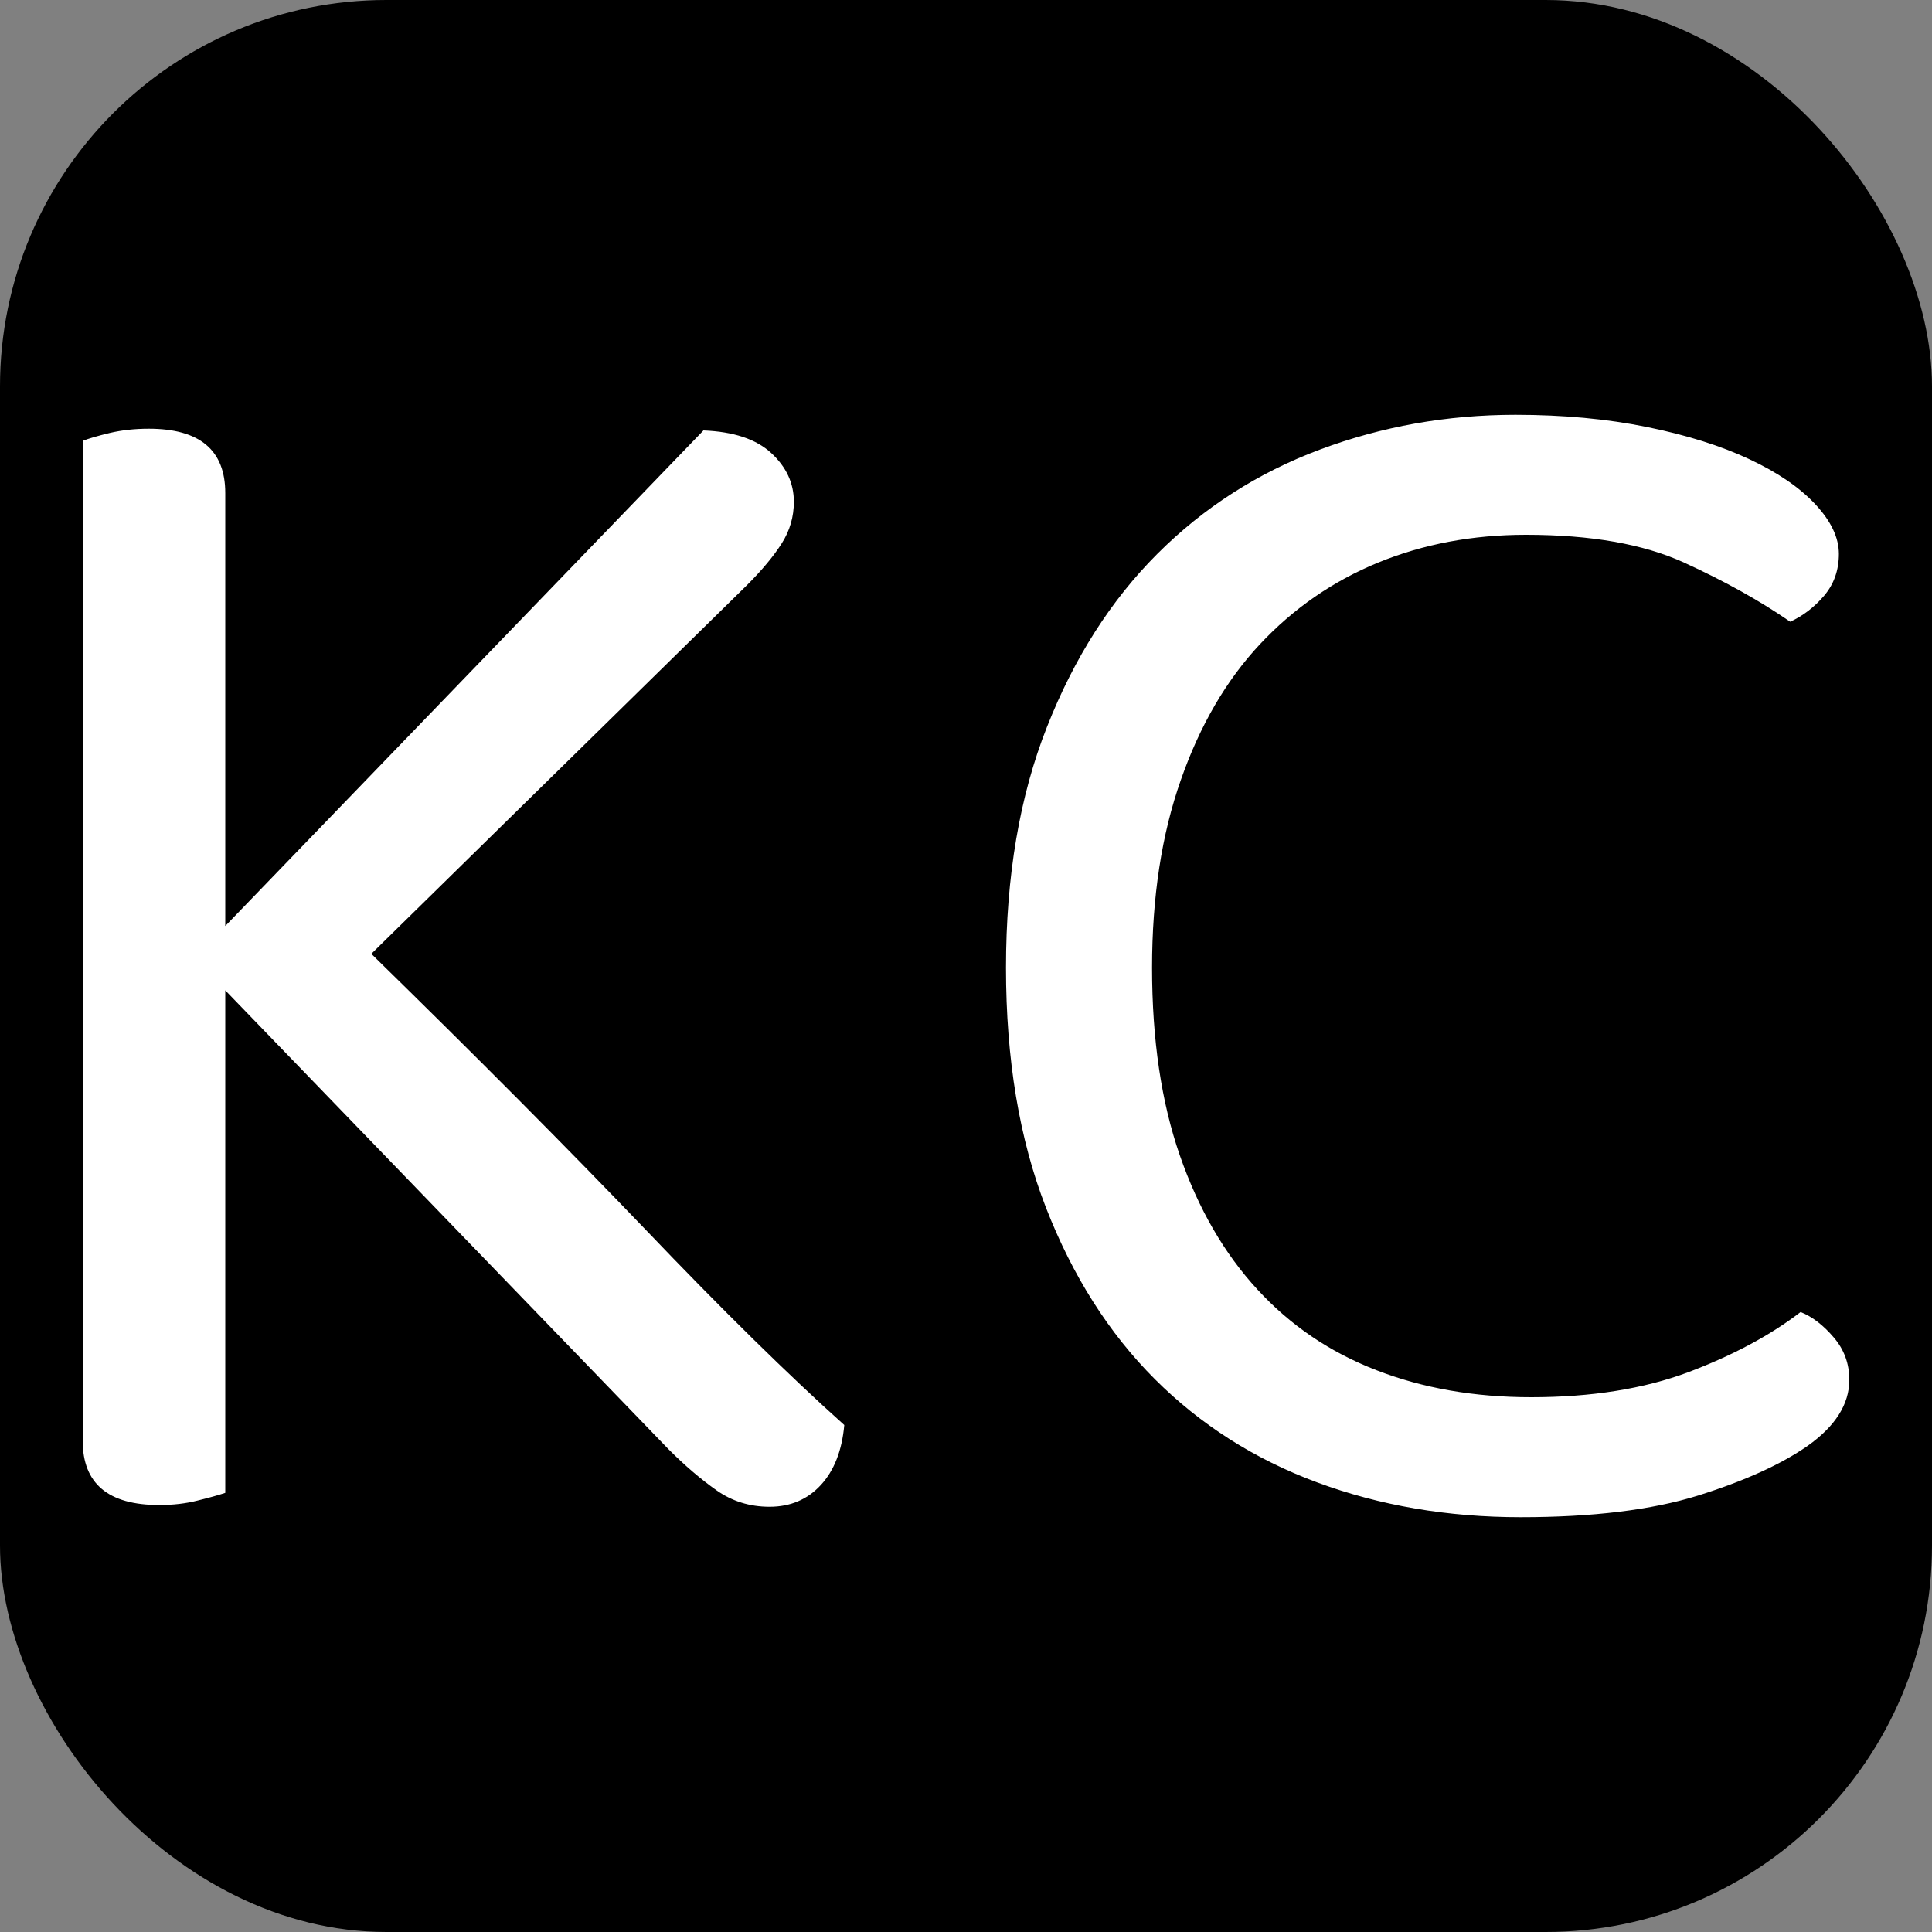 <svg xmlns="http://www.w3.org/2000/svg" width="256" height="256" viewBox="0 0 100 100"><rect x="0" y="0" width="100" height="100" fill="#808080" stroke="none"/><rect width="100" height="100" rx="20" fill="#000000"></rect><path d="M34.61 75.02L11.66 51.26L11.66 77.27Q11.12 77.45 10.22 77.67Q9.32 77.90 8.24 77.90L8.24 77.90Q4.28 77.90 4.28 74.57L4.28 74.57L4.28 22.82Q4.73 22.64 5.68 22.41Q6.62 22.19 7.70 22.19L7.70 22.19Q11.66 22.19 11.66 25.52L11.66 25.52L11.66 47.93L36.41 22.28Q38.75 22.37 39.92 23.45Q41.09 24.53 41.09 25.97L41.09 25.97Q41.09 27.14 40.46 28.13Q39.83 29.12 38.66 30.29L38.66 30.29L19.22 49.37Q27.41 57.38 33.40 63.63Q39.38 69.89 43.70 73.76L43.70 73.76Q43.52 75.74 42.49 76.86Q41.45 77.99 39.83 77.99L39.83 77.99Q38.30 77.99 37.09 77.14Q35.87 76.28 34.61 75.02L34.61 75.02ZM95.18 28.67L95.18 28.67Q95.18 29.93 94.42 30.83Q93.65 31.73 92.66 32.18L92.66 32.18Q90.32 30.56 87.17 29.12Q84.02 27.68 78.98 27.68L78.98 27.68Q74.84 27.68 71.33 29.12Q67.82 30.56 65.21 33.35Q62.60 36.14 61.12 40.37Q59.63 44.60 59.63 50.09L59.63 50.09Q59.63 55.67 61.07 59.81Q62.51 63.95 65.08 66.74Q67.64 69.53 71.24 70.92Q74.84 72.32 79.25 72.32L79.25 72.32Q83.93 72.32 87.40 71.02Q90.86 69.71 93.20 67.91L93.20 67.91Q94.10 68.27 94.91 69.22Q95.72 70.16 95.72 71.42L95.72 71.42Q95.72 73.31 93.56 74.84L93.56 74.84Q91.49 76.28 87.89 77.41Q84.29 78.53 78.71 78.53L78.71 78.53Q73.04 78.53 68.18 76.73Q63.32 74.93 59.77 71.38Q56.21 67.82 54.14 62.51Q52.07 57.20 52.07 50.09L52.07 50.09Q52.07 42.98 54.19 37.63Q56.30 32.27 59.90 28.67Q63.50 25.07 68.32 23.27Q73.13 21.47 78.44 21.47L78.44 21.47Q82.13 21.47 85.24 22.10Q88.34 22.73 90.55 23.77Q92.75 24.80 93.97 26.11Q95.18 27.41 95.18 28.67Z" fill="#fff"></path></svg>